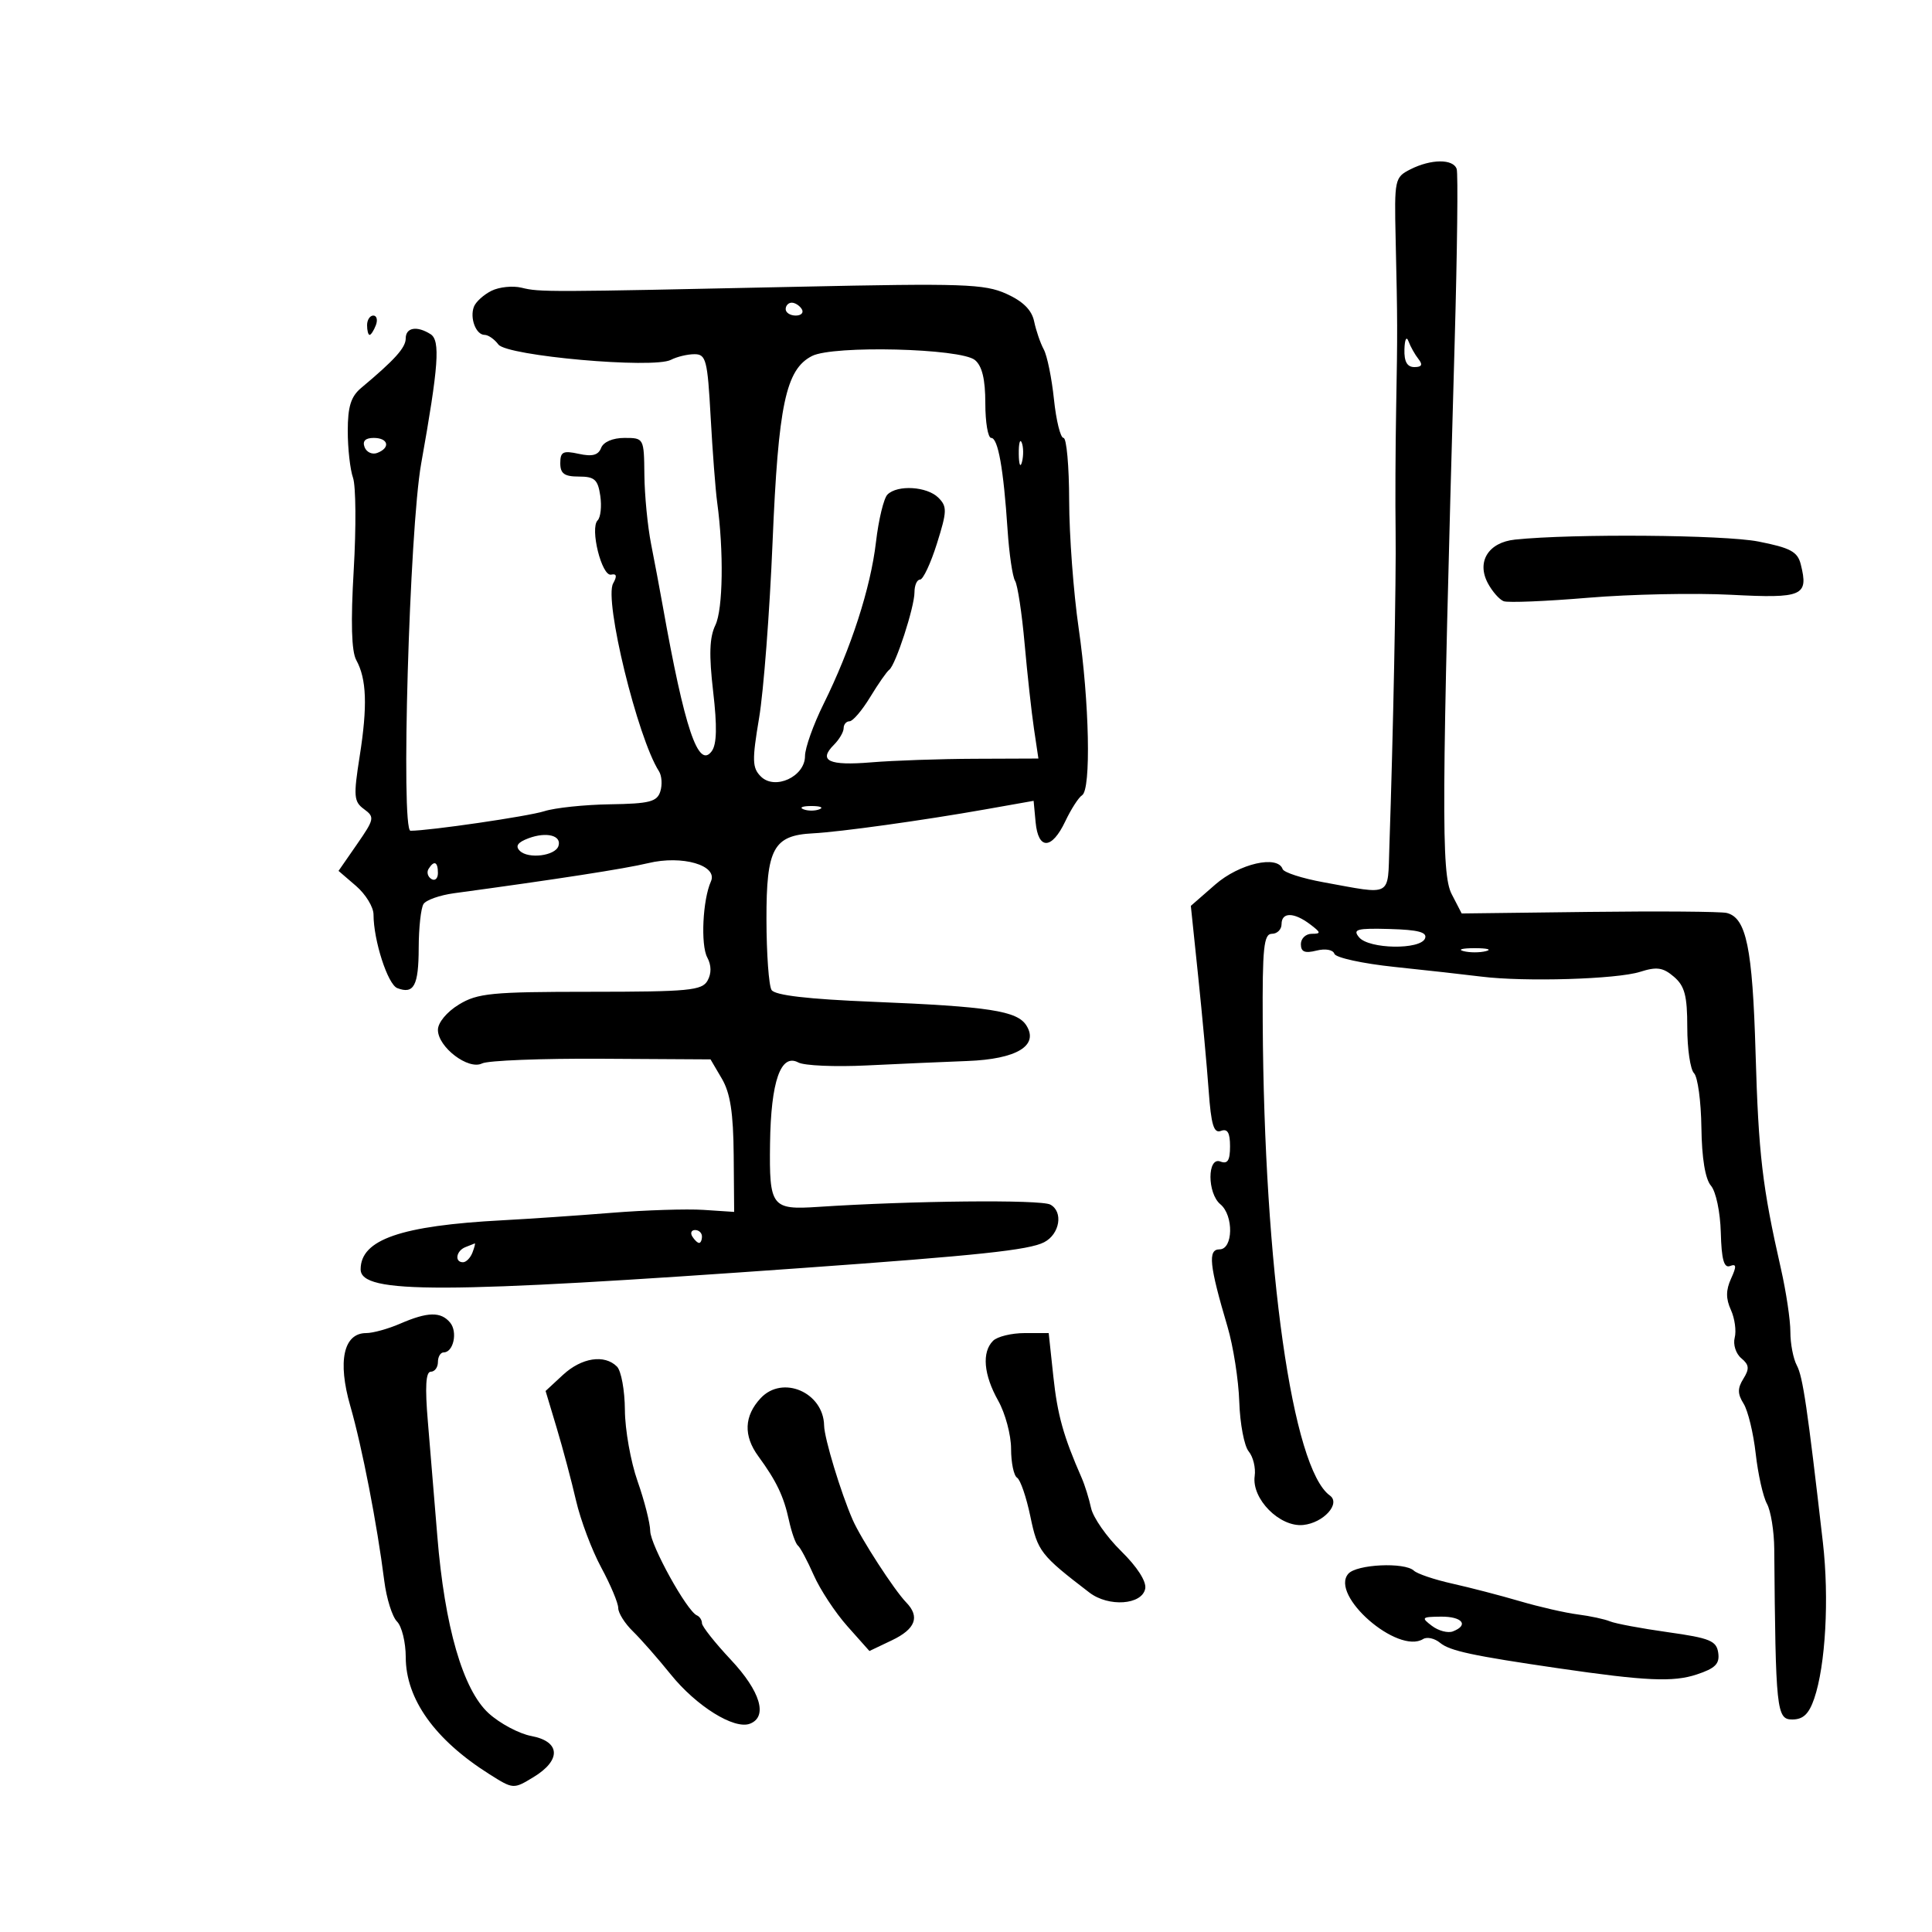 <svg xmlns="http://www.w3.org/2000/svg" width="300" height="300" viewBox="0 0 300 300" version="1.1">
	<path d="M 219 26.298 C 216.573 27.528, 216.506 27.843, 216.713 37.033 C 217.011 50.262, 217.013 51.162, 216.792 63.500 C 216.683 69.550, 216.646 78.100, 216.709 82.500 C 216.814 89.820, 216.330 114.271, 215.740 131.500 C 215.469 139.408, 216.301 138.961, 205.500 136.995 C 202.200 136.395, 199.350 135.475, 199.167 134.952 C 198.389 132.730, 192.434 134.096, 188.706 137.351 L 184.912 140.663 186.050 151.582 C 186.677 157.587, 187.410 165.571, 187.680 169.324 C 188.064 174.670, 188.477 176.031, 189.585 175.606 C 190.607 175.214, 191 175.878, 191 178 C 191 180.200, 190.624 180.793, 189.500 180.362 C 187.448 179.574, 187.448 185.297, 189.500 187 C 191.590 188.734, 191.491 194, 189.369 194 C 187.522 194, 187.774 196.446, 190.604 206 C 191.500 209.025, 192.323 214.280, 192.434 217.678 C 192.545 221.077, 193.203 224.539, 193.895 225.373 C 194.587 226.207, 195.006 227.927, 194.827 229.195 C 194.325 232.738, 198.712 237.167, 202.357 236.798 C 205.512 236.478, 208.233 233.472, 206.500 232.222 C 200.675 228.019, 196.283 197.066, 196.075 158.750 C 196.012 147.161, 196.236 145, 197.500 145 C 198.325 145, 199 144.325, 199 143.500 C 199 141.611, 200.920 141.625, 203.441 143.532 C 205.134 144.812, 205.166 145, 203.691 145 C 202.761 145, 202 145.724, 202 146.608 C 202 147.810, 202.611 148.063, 204.417 147.610 C 205.808 147.261, 206.990 147.471, 207.201 148.104 C 207.403 148.710, 211.603 149.627, 216.534 150.143 C 221.465 150.658, 227.525 151.334, 230 151.645 C 236.717 152.487, 251.059 152.057, 254.676 150.905 C 257.266 150.080, 258.236 150.222, 259.926 151.669 C 261.602 153.104, 262 154.610, 262 159.522 C 262 162.865, 262.472 166.072, 263.048 166.648 C 263.625 167.225, 264.140 171.027, 264.193 175.098 C 264.255 179.833, 264.788 183.080, 265.673 184.110 C 266.449 185.013, 267.122 188.213, 267.206 191.399 C 267.315 195.556, 267.698 196.946, 268.634 196.587 C 269.640 196.201, 269.675 196.620, 268.796 198.548 C 267.984 200.331, 267.977 201.655, 268.772 203.399 C 269.373 204.719, 269.639 206.663, 269.363 207.719 C 269.087 208.775, 269.547 210.209, 270.386 210.905 C 271.614 211.925, 271.678 212.543, 270.715 214.085 C 269.784 215.576, 269.791 216.435, 270.747 217.966 C 271.422 219.047, 272.267 222.535, 272.624 225.716 C 272.981 228.897, 273.766 232.400, 274.368 233.500 C 274.970 234.600, 275.481 237.750, 275.504 240.500 C 275.714 265.605, 275.861 267, 278.299 267 C 279.998 267, 280.889 266.151, 281.711 263.750 C 283.477 258.596, 284.054 248.185, 283.056 239.500 C 280.645 218.520, 279.945 213.766, 279.009 212.017 C 278.454 210.980, 278.004 208.639, 278.008 206.816 C 278.013 204.992, 277.352 200.575, 276.540 197 C 273.648 184.266, 273.065 179.298, 272.602 163.443 C 272.127 147.172, 271.167 142.520, 268.128 141.764 C 267.233 141.542, 257.606 141.468, 246.735 141.601 L 226.970 141.843 225.415 138.836 C 223.782 135.678, 223.839 125.337, 225.883 53 C 226.279 38.975, 226.419 26.938, 226.195 26.250 C 225.671 24.648, 222.207 24.671, 219 26.298 M 76.308 45.159 C 75.103 45.761, 73.880 46.872, 73.590 47.627 C 72.915 49.385, 73.906 52, 75.247 52 C 75.815 52, 76.779 52.672, 77.390 53.493 C 78.714 55.273, 101.446 57.293, 104.184 55.873 C 105.111 55.393, 106.756 55, 107.841 55 C 109.632 55, 109.862 55.894, 110.349 64.750 C 110.644 70.112, 111.100 76.075, 111.362 78 C 112.402 85.629, 112.270 94.616, 111.082 97.075 C 110.164 98.977, 110.074 101.672, 110.738 107.382 C 111.370 112.809, 111.305 115.568, 110.521 116.640 C 108.437 119.490, 106.315 113.192, 102.894 94 C 102.453 91.525, 101.648 87.250, 101.106 84.500 C 100.563 81.750, 100.092 76.912, 100.060 73.750 C 100 68.028, 99.985 68, 96.969 68 C 95.152 68, 93.699 68.622, 93.342 69.552 C 92.908 70.681, 91.965 70.932, 89.873 70.472 C 87.428 69.935, 87 70.151, 87 71.921 C 87 73.546, 87.630 74, 89.887 74 C 92.324 74, 92.841 74.463, 93.210 76.977 C 93.450 78.614, 93.267 80.333, 92.802 80.798 C 91.569 82.031, 93.439 89.552, 94.899 89.230 C 95.751 89.041, 95.845 89.455, 95.208 90.592 C 93.771 93.160, 98.990 114.556, 102.323 119.759 C 102.766 120.451, 102.860 121.865, 102.532 122.900 C 102.025 124.498, 100.850 124.798, 94.731 124.891 C 90.770 124.951, 86.172 125.435, 84.514 125.965 C 82.039 126.757, 66.689 129, 63.742 129 C 62.217 129, 63.576 82.201, 65.397 72 C 68.112 56.797, 68.397 52.866, 66.855 51.889 C 64.742 50.551, 63 50.848, 63 52.548 C 63 53.984, 61.303 55.871, 56.080 60.240 C 54.488 61.572, 54 63.141, 54 66.925 C 54 69.645, 54.367 72.912, 54.815 74.185 C 55.264 75.458, 55.313 81.900, 54.926 88.500 C 54.449 96.622, 54.577 101.146, 55.322 102.500 C 56.932 105.425, 57.081 109.619, 55.851 117.426 C 54.869 123.659, 54.937 124.481, 56.535 125.649 C 58.202 126.869, 58.137 127.195, 55.438 131.089 L 52.568 135.231 55.284 137.568 C 56.778 138.853, 58 140.851, 58 142.009 C 58 146.025, 60.211 152.867, 61.692 153.435 C 64.269 154.424, 65 153.052, 65.015 147.191 C 65.024 144.061, 65.361 140.992, 65.765 140.372 C 66.169 139.751, 68.300 138.999, 70.500 138.701 C 86.345 136.553, 97.097 134.886, 100.639 134.029 C 105.934 132.747, 111.511 134.372, 110.391 136.869 C 109.115 139.715, 108.778 146.716, 109.823 148.669 C 110.476 149.890, 110.491 151.157, 109.866 152.276 C 109.011 153.804, 106.941 154, 91.700 154.004 C 76.317 154.007, 74.157 154.217, 71.250 155.989 C 69.379 157.130, 68 158.795, 68 159.913 C 68 162.597, 72.734 166.198, 74.857 165.129 C 75.761 164.674, 84.112 164.346, 93.415 164.401 L 110.330 164.500 112.092 167.500 C 113.395 169.719, 113.873 172.801, 113.927 179.342 L 114 188.184 109.250 187.871 C 106.638 187.699, 100.225 187.903, 95 188.323 C 89.775 188.744, 82.125 189.267, 78 189.485 C 62.240 190.320, 56 192.480, 56 197.101 C 56 200.936, 68.525 200.899, 124.500 196.901 C 151.994 194.937, 159.762 194.111, 162.125 192.898 C 164.569 191.643, 165.143 188.147, 163.086 187.046 C 161.592 186.247, 141.544 186.447, 127 187.407 C 119.800 187.882, 119.439 187.403, 119.572 177.561 C 119.704 167.899, 121.234 163.520, 123.967 164.982 C 124.888 165.475, 129.660 165.682, 134.571 165.441 C 139.482 165.201, 146.521 164.891, 150.214 164.752 C 157.866 164.465, 161.351 162.365, 159.374 159.231 C 157.944 156.963, 153.592 156.292, 135.543 155.557 C 125.423 155.145, 120.334 154.552, 119.808 153.724 C 119.381 153.051, 119.024 148.108, 119.015 142.740 C 118.998 131.735, 120.093 129.713, 126.244 129.399 C 130.406 129.187, 143.353 127.387, 153 125.680 L 160.500 124.352 160.810 127.676 C 161.215 132.013, 163.320 131.952, 165.413 127.542 C 166.315 125.641, 167.491 123.814, 168.027 123.483 C 169.443 122.608, 169.161 109.052, 167.488 97.500 C 166.691 92, 166.030 83.112, 166.019 77.750 C 166.009 72.388, 165.614 68, 165.142 68 C 164.671 68, 164.003 65.306, 163.659 62.013 C 163.315 58.720, 162.603 55.233, 162.077 54.263 C 161.551 53.293, 160.878 51.335, 160.582 49.912 C 160.212 48.136, 158.855 46.787, 156.262 45.618 C 152.873 44.090, 149.527 43.977, 123.990 44.526 C 84.833 45.369, 83.827 45.373, 81 44.678 C 79.625 44.341, 77.514 44.557, 76.308 45.159 M 122 48 C 122 48.550, 122.702 49, 123.559 49 C 124.416 49, 124.840 48.550, 124.500 48 C 124.160 47.450, 123.459 47, 122.941 47 C 122.423 47, 122 47.450, 122 48 M 57 50.500 C 57 51.325, 57.177 52, 57.393 52 C 57.609 52, 58.045 51.325, 58.362 50.500 C 58.678 49.675, 58.501 49, 57.969 49 C 57.436 49, 57 49.675, 57 50.500 M 218.079 54.250 C 218.024 56.152, 218.500 57, 219.622 57 C 220.781 57, 220.962 56.642, 220.257 55.750 C 219.713 55.063, 219.019 53.825, 218.713 53 C 218.397 52.145, 218.124 52.683, 218.079 54.250 M 126.093 55.277 C 122.016 57.349, 120.851 62.849, 119.962 84.216 C 119.511 95.059, 118.571 107.329, 117.873 111.482 C 116.766 118.074, 116.800 119.228, 118.140 120.569 C 120.322 122.750, 125 120.594, 125 117.408 C 125 116.158, 126.296 112.518, 127.881 109.318 C 132.149 100.697, 135.189 91.305, 136.021 84.171 C 136.426 80.690, 137.229 77.371, 137.804 76.796 C 139.355 75.245, 143.957 75.529, 145.711 77.283 C 147.088 78.660, 147.065 79.384, 145.485 84.408 C 144.518 87.484, 143.338 90, 142.863 90 C 142.388 90, 142 90.884, 142 91.965 C 142 94.281, 139.069 103.278, 138.080 104 C 137.703 104.275, 136.369 106.188, 135.116 108.250 C 133.862 110.313, 132.424 112, 131.918 112 C 131.413 112, 131 112.482, 131 113.071 C 131 113.661, 130.321 114.822, 129.491 115.652 C 127.011 118.132, 128.698 118.927, 135.277 118.378 C 138.700 118.093, 145.942 117.843, 151.371 117.822 L 161.242 117.784 160.552 113.142 C 160.173 110.589, 159.519 104.642, 159.099 99.926 C 158.679 95.210, 158.013 90.830, 157.619 90.192 C 157.225 89.555, 156.701 85.988, 156.455 82.267 C 155.826 72.770, 154.976 68, 153.912 68 C 153.410 68, 153 65.580, 153 62.622 C 153 58.899, 152.505 56.834, 151.390 55.909 C 149.196 54.088, 129.405 53.594, 126.093 55.277 M 56.614 69.437 C 56.917 70.227, 57.803 70.629, 58.583 70.330 C 60.669 69.529, 60.307 68, 58.031 68 C 56.731 68, 56.250 68.488, 56.614 69.437 M 158.195 70.500 C 158.215 72.150, 158.439 72.704, 158.693 71.731 C 158.947 70.758, 158.930 69.408, 158.656 68.731 C 158.382 68.054, 158.175 68.850, 158.195 70.500 M 235.251 83.787 C 231.113 84.220, 229.247 87.224, 231.039 90.572 C 231.722 91.849, 232.824 93.102, 233.487 93.356 C 234.149 93.611, 240.049 93.370, 246.596 92.820 C 253.143 92.271, 263.136 92.063, 268.802 92.358 C 279.955 92.938, 280.855 92.545, 279.622 87.631 C 279.128 85.663, 278.022 85.068, 273.043 84.088 C 267.719 83.041, 244.187 82.853, 235.251 83.787 M 124.750 125.662 C 125.438 125.940, 126.563 125.940, 127.250 125.662 C 127.938 125.385, 127.375 125.158, 126 125.158 C 124.625 125.158, 124.063 125.385, 124.750 125.662 M 82.080 130.162 C 80.385 130.792, 79.976 131.376, 80.715 132.115 C 82.021 133.421, 86.211 132.902, 86.714 131.373 C 87.251 129.740, 84.882 129.121, 82.080 130.162 M 66.543 134.931 C 66.226 135.443, 66.425 136.144, 66.984 136.490 C 67.543 136.835, 68 136.416, 68 135.559 C 68 133.802, 67.400 133.544, 66.543 134.931 M 211.037 145.545 C 212.565 147.386, 220.588 147.516, 221.281 145.711 C 221.647 144.757, 220.220 144.378, 215.803 144.256 C 210.679 144.114, 210.001 144.297, 211.037 145.545 M 227.250 147.689 C 228.213 147.941, 229.787 147.941, 230.750 147.689 C 231.713 147.438, 230.925 147.232, 229 147.232 C 227.075 147.232, 226.287 147.438, 227.250 147.689 M 107.500 192 C 107.840 192.550, 108.316 193, 108.559 193 C 108.802 193, 109 192.550, 109 192 C 109 191.450, 108.523 191, 107.941 191 C 107.359 191, 107.160 191.450, 107.500 192 M 72.250 193.662 C 70.820 194.239, 70.551 196, 71.893 196 C 72.384 196, 73.045 195.325, 73.362 194.500 C 73.678 193.675, 73.839 193.036, 73.719 193.079 C 73.598 193.122, 72.938 193.385, 72.250 193.662 M 62.135 205.539 C 60.285 206.343, 57.912 207, 56.864 207 C 53.344 207, 52.391 211.370, 54.394 218.322 C 56.222 224.664, 58.554 236.668, 59.668 245.470 C 60.014 248.203, 60.905 251.048, 61.648 251.791 C 62.392 252.535, 63.002 255.023, 63.004 257.321 C 63.010 263.827, 67.527 270.152, 75.979 275.487 C 79.711 277.843, 79.728 277.844, 82.860 275.939 C 87.185 273.309, 87.028 270.416, 82.515 269.569 C 80.599 269.209, 77.608 267.616, 75.870 266.028 C 71.882 262.386, 69.043 252.574, 67.904 238.500 C 67.459 233, 66.799 225.012, 66.438 220.750 C 65.980 215.346, 66.117 213, 66.891 213 C 67.501 213, 68 212.325, 68 211.500 C 68 210.675, 68.402 210, 68.893 210 C 70.410 210, 71.098 206.822, 69.895 205.373 C 68.458 203.643, 66.402 203.687, 62.135 205.539 M 154.200 208.200 C 152.434 209.966, 152.735 213.467, 155 217.500 C 156.100 219.458, 157 222.821, 157 224.971 C 157 227.122, 157.420 229.141, 157.933 229.458 C 158.446 229.775, 159.374 232.486, 159.996 235.482 C 161.121 240.902, 161.567 241.476, 169.160 247.292 C 172.144 249.578, 177.349 249.210, 177.829 246.679 C 178.039 245.568, 176.582 243.298, 174.087 240.852 C 171.839 238.648, 169.739 235.643, 169.422 234.173 C 169.104 232.703, 168.450 230.600, 167.967 229.500 C 165.122 223.015, 164.203 219.724, 163.559 213.711 L 162.841 207 159.120 207 C 157.074 207, 154.860 207.540, 154.200 208.200 M 87.411 213.495 L 84.719 215.990 86.447 221.745 C 87.398 224.910, 88.746 229.975, 89.444 233 C 90.141 236.025, 91.902 240.705, 93.356 243.399 C 94.810 246.093, 96 248.927, 96 249.697 C 96 250.466, 97.018 252.087, 98.263 253.298 C 99.507 254.509, 102.157 257.525, 104.151 260 C 108.123 264.930, 114.006 268.595, 116.445 267.659 C 119.264 266.578, 118.087 262.629, 113.483 257.721 C 111.017 255.092, 109 252.542, 109 252.054 C 109 251.566, 108.645 251.017, 108.211 250.833 C 106.667 250.182, 100.999 239.933, 100.967 237.735 C 100.949 236.506, 100.064 233.025, 99 230 C 97.936 226.975, 97.051 222.002, 97.033 218.950 C 97.015 215.898, 96.460 212.860, 95.800 212.200 C 93.864 210.264, 90.305 210.813, 87.411 213.495 M 118.113 217.109 C 115.542 219.869, 115.418 222.935, 117.750 226.122 C 120.557 229.959, 121.696 232.335, 122.498 236.033 C 122.913 237.940, 123.545 239.725, 123.903 240 C 124.262 240.275, 125.365 242.338, 126.355 244.584 C 127.344 246.831, 129.696 250.401, 131.579 252.518 L 135.004 256.368 138.502 254.700 C 142.163 252.955, 142.880 251.048, 140.714 248.821 C 138.866 246.922, 133.691 238.936, 132.406 236 C 130.566 231.795, 128.002 223.339, 127.968 221.366 C 127.880 216.210, 121.513 213.460, 118.113 217.109 M 209.367 244.371 C 206.444 247.710, 217.036 256.950, 220.987 254.508 C 221.592 254.134, 222.779 254.402, 223.625 255.104 C 225.122 256.346, 228.651 257.104, 242 259.051 C 255.561 261.028, 259.807 261.219, 263.451 260.016 C 266.349 259.060, 267.050 258.357, 266.807 256.654 C 266.540 254.781, 265.521 254.363, 259 253.447 C 254.875 252.868, 250.825 252.111, 250 251.765 C 249.175 251.420, 246.925 250.936, 245 250.690 C 243.075 250.445, 239.025 249.518, 236 248.630 C 232.975 247.742, 228.250 246.514, 225.500 245.901 C 222.750 245.288, 220.072 244.384, 219.550 243.893 C 218.116 242.545, 210.658 242.895, 209.367 244.371 M 222.347 252.463 C 223.363 253.233, 224.826 253.620, 225.597 253.324 C 228.143 252.347, 227.057 250.999, 223.750 251.032 C 220.750 251.061, 220.642 251.171, 222.347 252.463" stroke="none" fill="black" fill-rule="evenodd"/>
</svg>